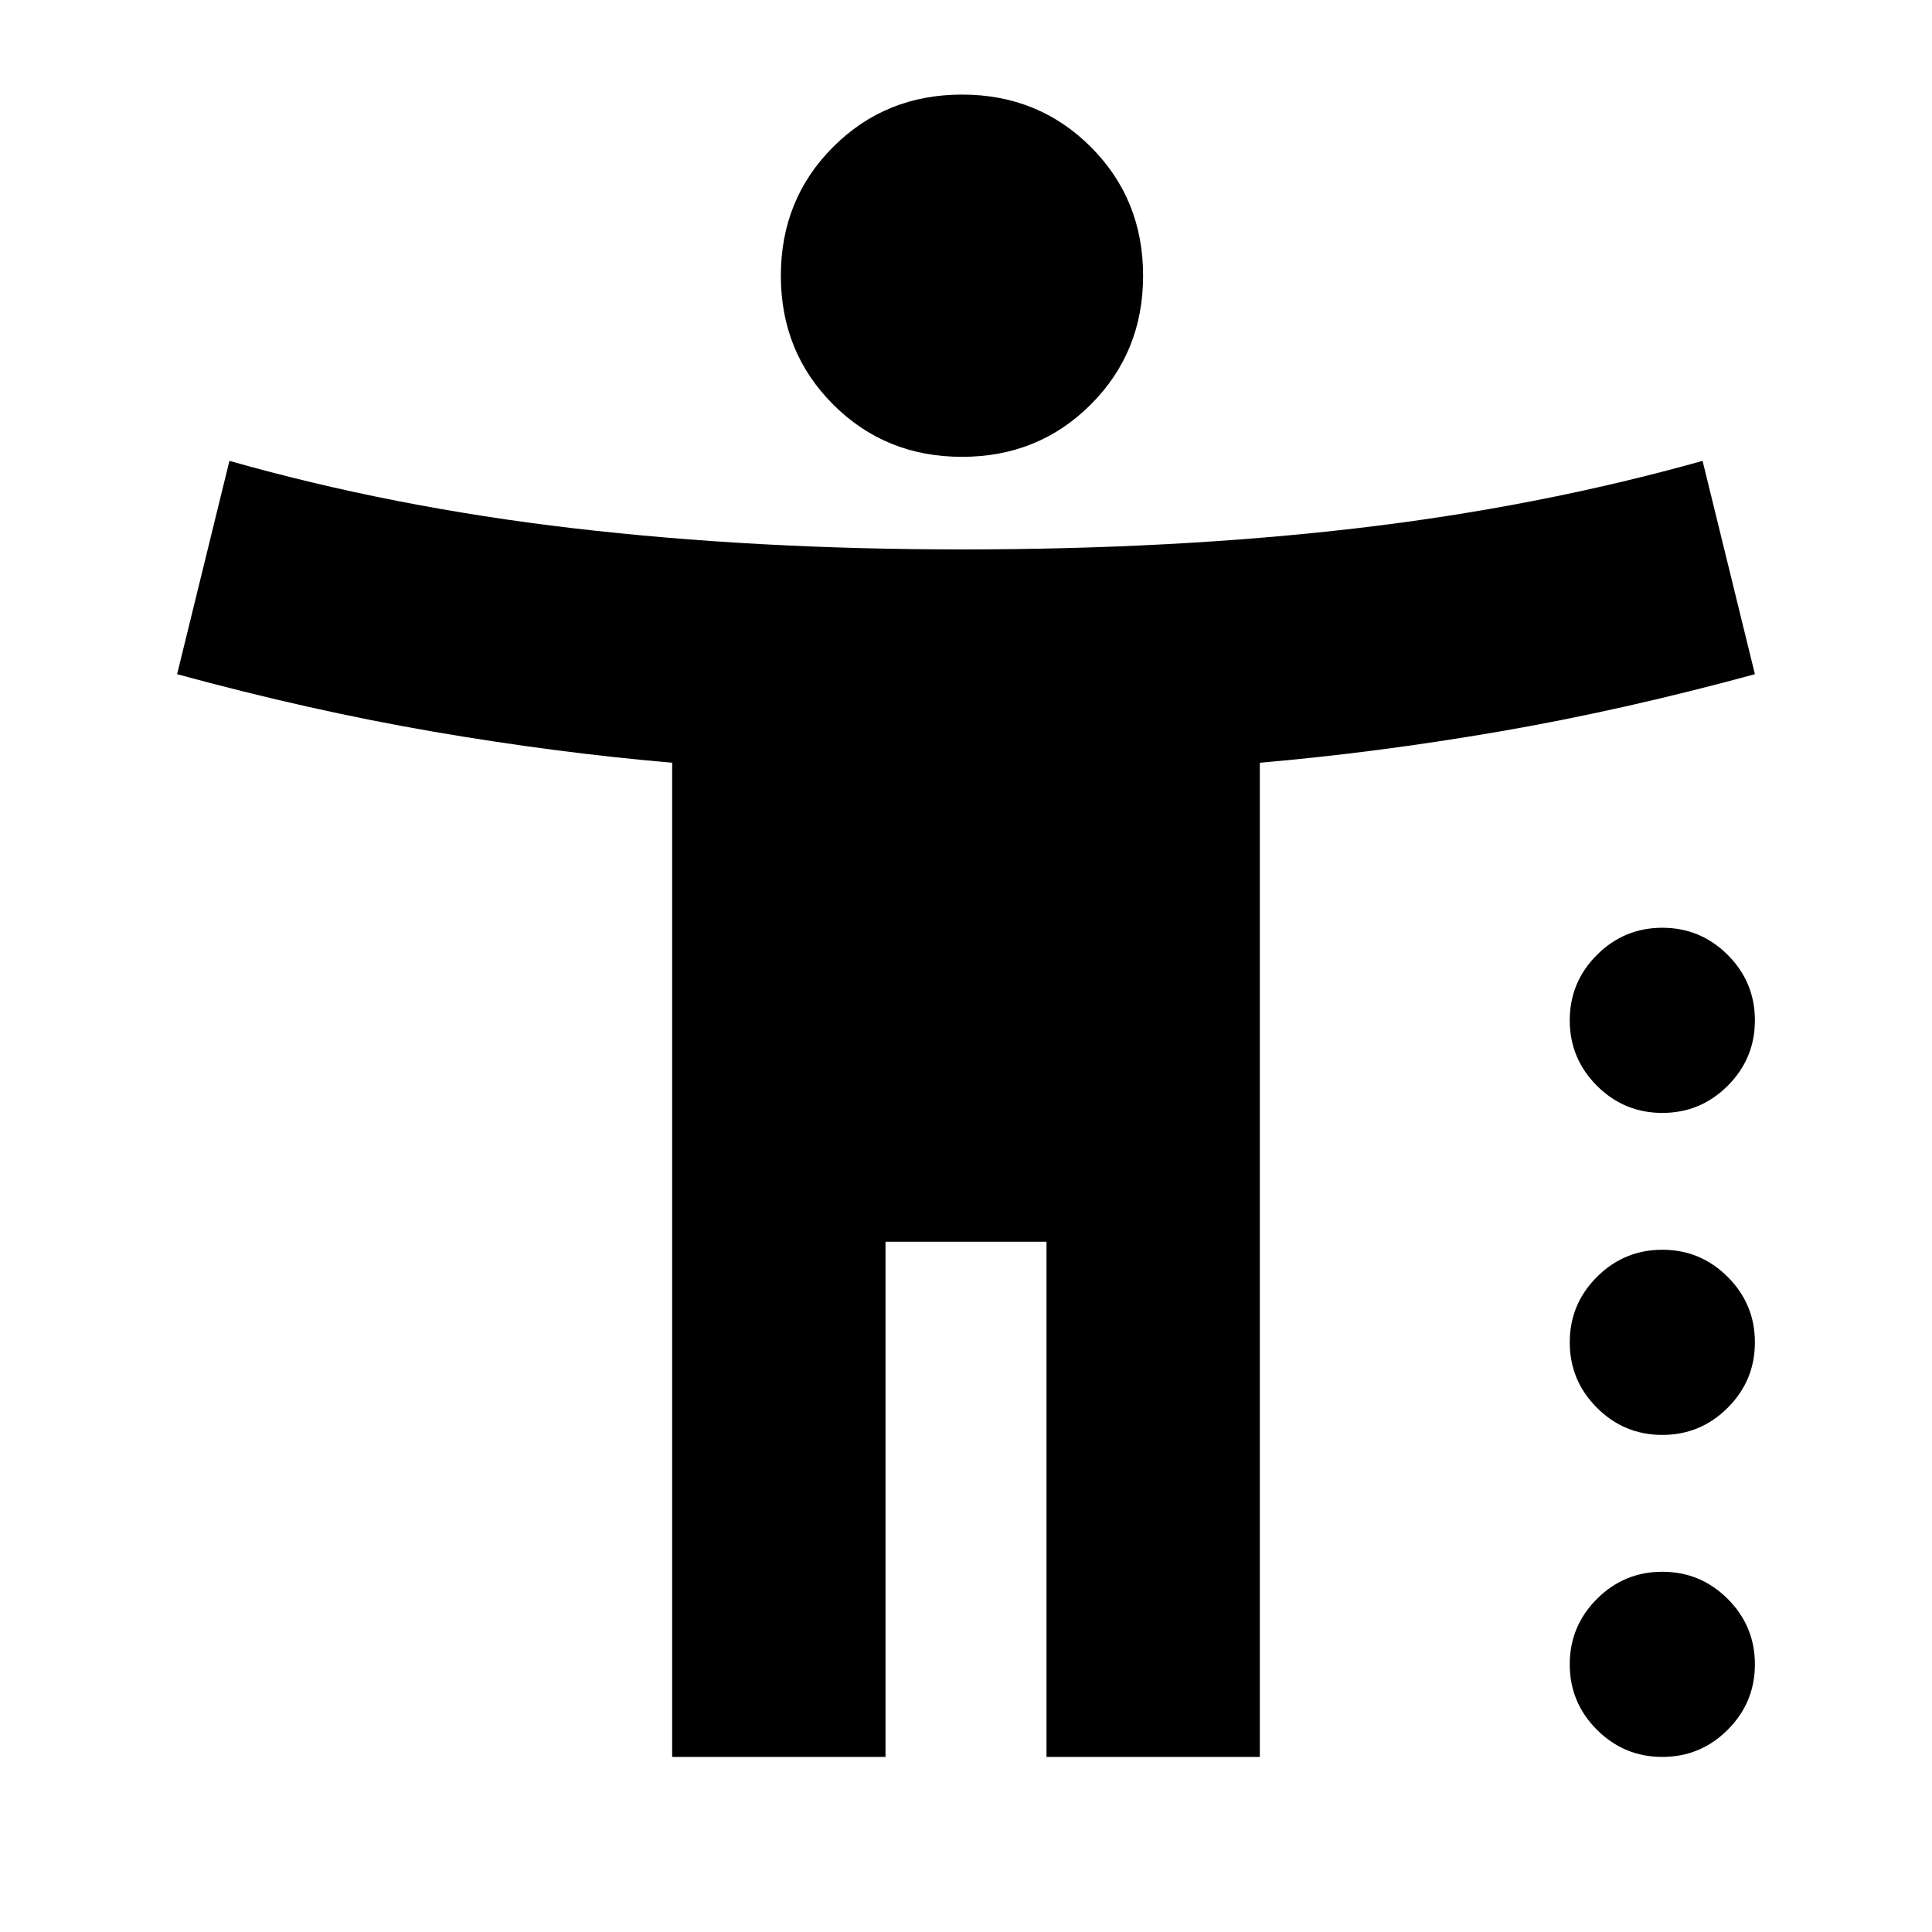 <svg xmlns="http://www.w3.org/2000/svg" height="24" viewBox="0 -960 960 960" width="24"><path d="M478-733q-38 0-64-26t-26-64q0-38 26-64t64-26q38 0 64 26t26 64q0 38-26 64t-64 26ZM334-87v-494q-58-5-119-15.5T88-625l26-106q81 23 171 33.5T478-687q106 0 196-10.5T846-731l26 106q-66 18-127 28.5T626-581v494H520v-256h-80v256H334Zm492-320q-19 0-32.5-13.5T780-453q0-19 13.5-32.5T826-499q19 0 32.5 13.5T872-453q0 19-13.5 32.5T826-407Zm0 160q-19 0-32.5-13.5T780-293q0-19 13.5-32.5T826-339q19 0 32.5 13.5T872-293q0 19-13.5 32.5T826-247Zm0 160q-19 0-32.5-13.5T780-133q0-19 13.5-32.5T826-179q19 0 32.5 13.5T872-133q0 19-13.5 32.5T826-87Z"/></svg>